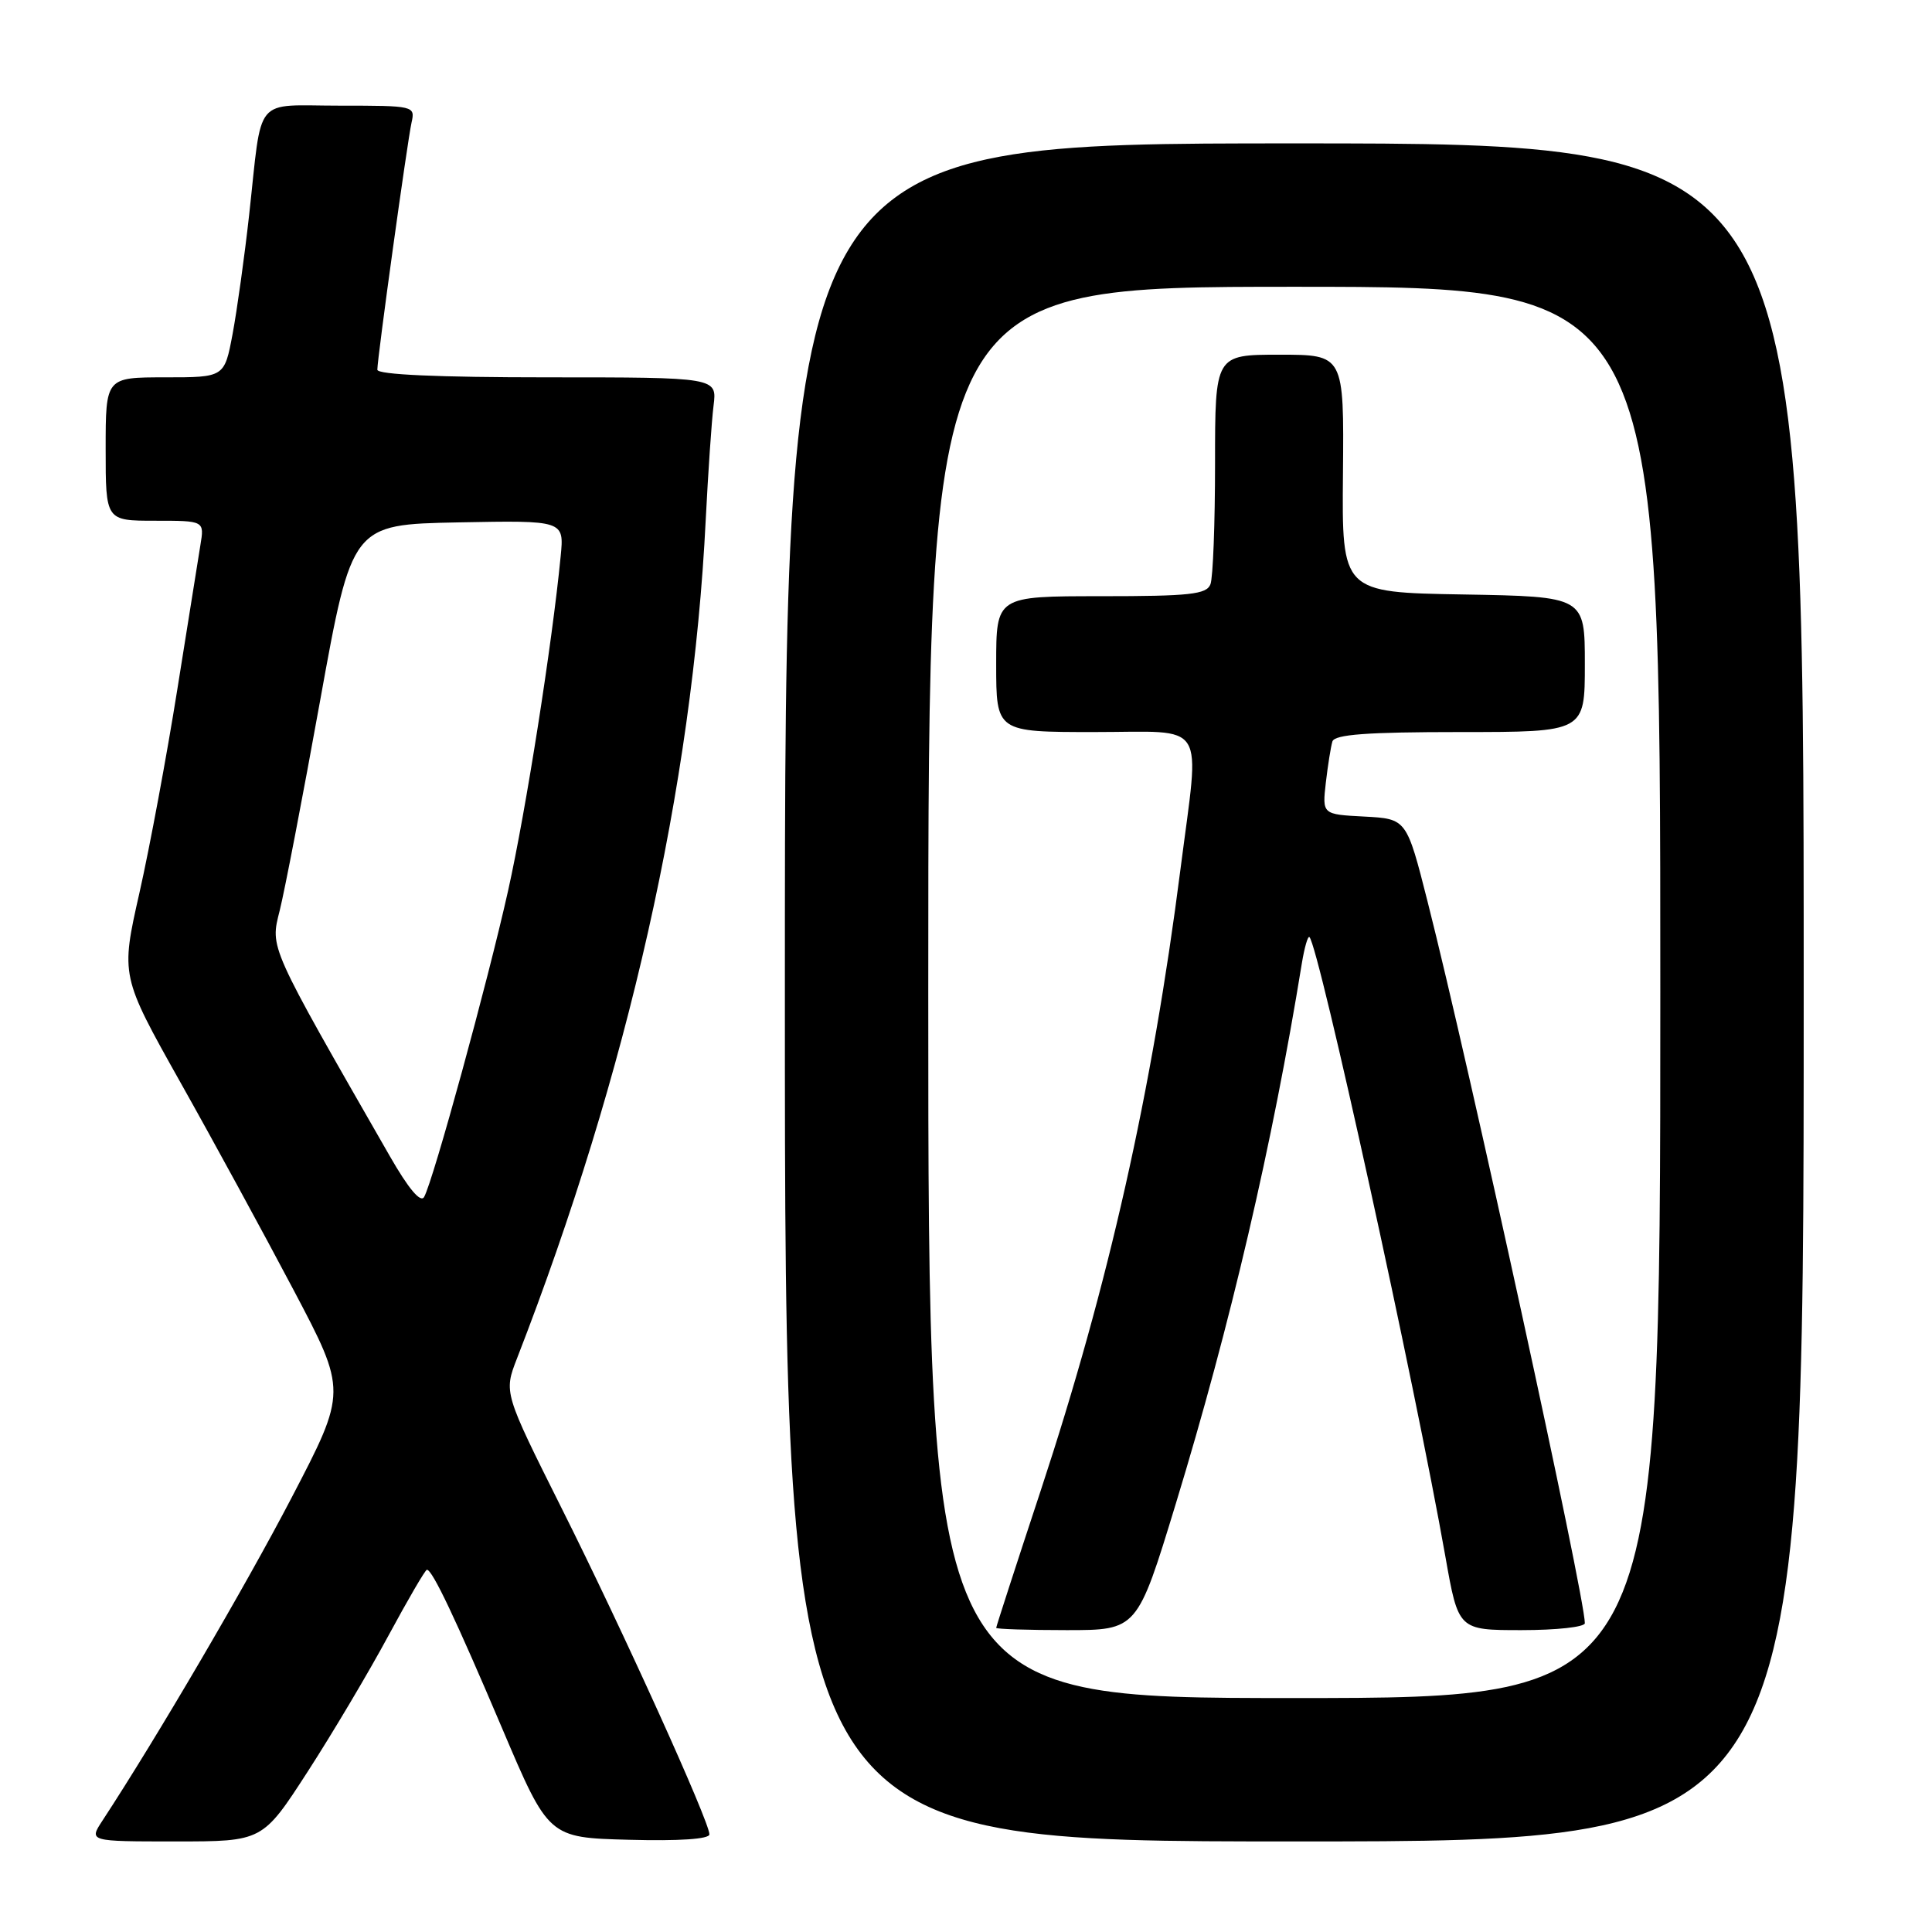 <?xml version="1.0" encoding="UTF-8" standalone="no"?>
<!DOCTYPE svg PUBLIC "-//W3C//DTD SVG 1.1//EN" "http://www.w3.org/Graphics/SVG/1.1/DTD/svg11.dtd" >
<svg xmlns="http://www.w3.org/2000/svg" xmlns:xlink="http://www.w3.org/1999/xlink" version="1.1" viewBox="0 0 256 256">
 <g >
 <path fill="currentColor"
d=" M 40.77 234.75 C 44.06 229.66 48.87 221.56 51.46 216.75 C 54.06 211.94 56.35 208.00 56.57 208.00 C 57.29 208.00 60.37 214.50 66.53 229.00 C 72.69 243.50 72.69 243.50 83.35 243.78 C 89.99 243.96 94.00 243.69 94.00 243.06 C 94.00 241.36 82.53 216.03 74.44 199.89 C 66.75 184.52 66.75 184.52 68.50 180.01 C 83.21 142.16 91.76 104.21 93.51 68.91 C 93.83 62.63 94.29 55.81 94.55 53.75 C 95.02 50.00 95.02 50.00 72.51 50.00 C 58.06 50.00 50.00 49.64 50.00 48.99 C 50.00 47.42 53.97 18.77 54.53 16.25 C 55.03 14.03 54.89 14.00 45.04 14.00 C 33.46 14.00 34.79 12.40 33.01 28.50 C 32.40 34.00 31.41 41.09 30.82 44.25 C 29.74 50.00 29.74 50.00 21.87 50.00 C 14.00 50.00 14.00 50.00 14.00 59.50 C 14.00 69.00 14.00 69.00 20.55 69.00 C 27.09 69.00 27.09 69.00 26.55 72.25 C 26.26 74.04 24.88 82.65 23.49 91.38 C 22.10 100.11 19.85 112.22 18.48 118.29 C 15.99 129.31 15.99 129.31 23.90 143.41 C 28.26 151.16 35.00 163.54 38.90 170.93 C 45.98 184.36 45.98 184.36 38.65 198.43 C 32.49 210.25 20.75 230.29 13.57 241.25 C 11.77 244.00 11.77 244.00 23.28 244.00 C 34.79 244.00 34.79 244.00 40.77 234.75 Z  M 239.00 131.50 C 239.00 19.00 239.00 19.00 171.50 19.00 C 104.00 19.00 104.00 19.00 104.00 131.50 C 104.00 244.00 104.00 244.00 171.50 244.00 C 239.00 244.00 239.00 244.00 239.00 131.50 Z  M 51.65 153.19 C 35.51 125.05 35.80 125.69 37.06 120.66 C 37.70 118.12 40.12 105.57 42.43 92.77 C 46.64 69.50 46.64 69.50 60.70 69.22 C 74.76 68.95 74.76 68.95 74.29 73.72 C 73.16 85.35 69.68 107.45 67.33 118.00 C 64.62 130.14 57.41 156.44 56.20 158.60 C 55.74 159.43 54.13 157.52 51.65 153.19 Z  M 123.00 131.50 C 123.00 38.00 123.00 38.00 171.50 38.00 C 220.00 38.00 220.00 38.00 220.00 131.50 C 220.00 225.00 220.00 225.00 171.50 225.00 C 123.00 225.00 123.00 225.00 123.00 131.50 Z  M 155.80 199.25 C 163.03 175.56 168.61 151.64 172.50 127.65 C 172.85 125.53 173.30 123.97 173.51 124.17 C 174.77 125.44 187.48 183.37 191.52 206.25 C 193.24 216.00 193.24 216.00 201.62 216.00 C 206.23 216.00 210.00 215.59 210.00 215.08 C 210.00 211.53 194.64 141.03 189.17 119.50 C 186.38 108.50 186.38 108.50 180.79 108.20 C 175.20 107.91 175.20 107.91 175.68 103.70 C 175.95 101.39 176.34 98.94 176.55 98.25 C 176.84 97.32 181.12 97.00 193.47 97.00 C 210.00 97.00 210.00 97.00 210.00 88.02 C 210.00 79.05 210.00 79.05 193.90 78.77 C 177.80 78.50 177.80 78.50 177.95 62.75 C 178.09 47.00 178.09 47.00 169.54 47.00 C 161.00 47.00 161.00 47.00 161.00 61.42 C 161.00 69.35 160.73 76.55 160.39 77.42 C 159.88 78.76 157.64 79.00 145.89 79.00 C 132.00 79.00 132.00 79.00 132.00 88.00 C 132.00 97.00 132.00 97.00 145.00 97.00 C 160.18 97.00 158.99 95.10 156.42 115.16 C 152.65 144.64 146.90 170.20 137.92 197.45 C 134.66 207.32 132.00 215.53 132.00 215.70 C 132.00 215.86 136.20 216.00 141.34 216.00 C 150.69 216.00 150.69 216.00 155.80 199.25 Z "/>
</g>
</svg>